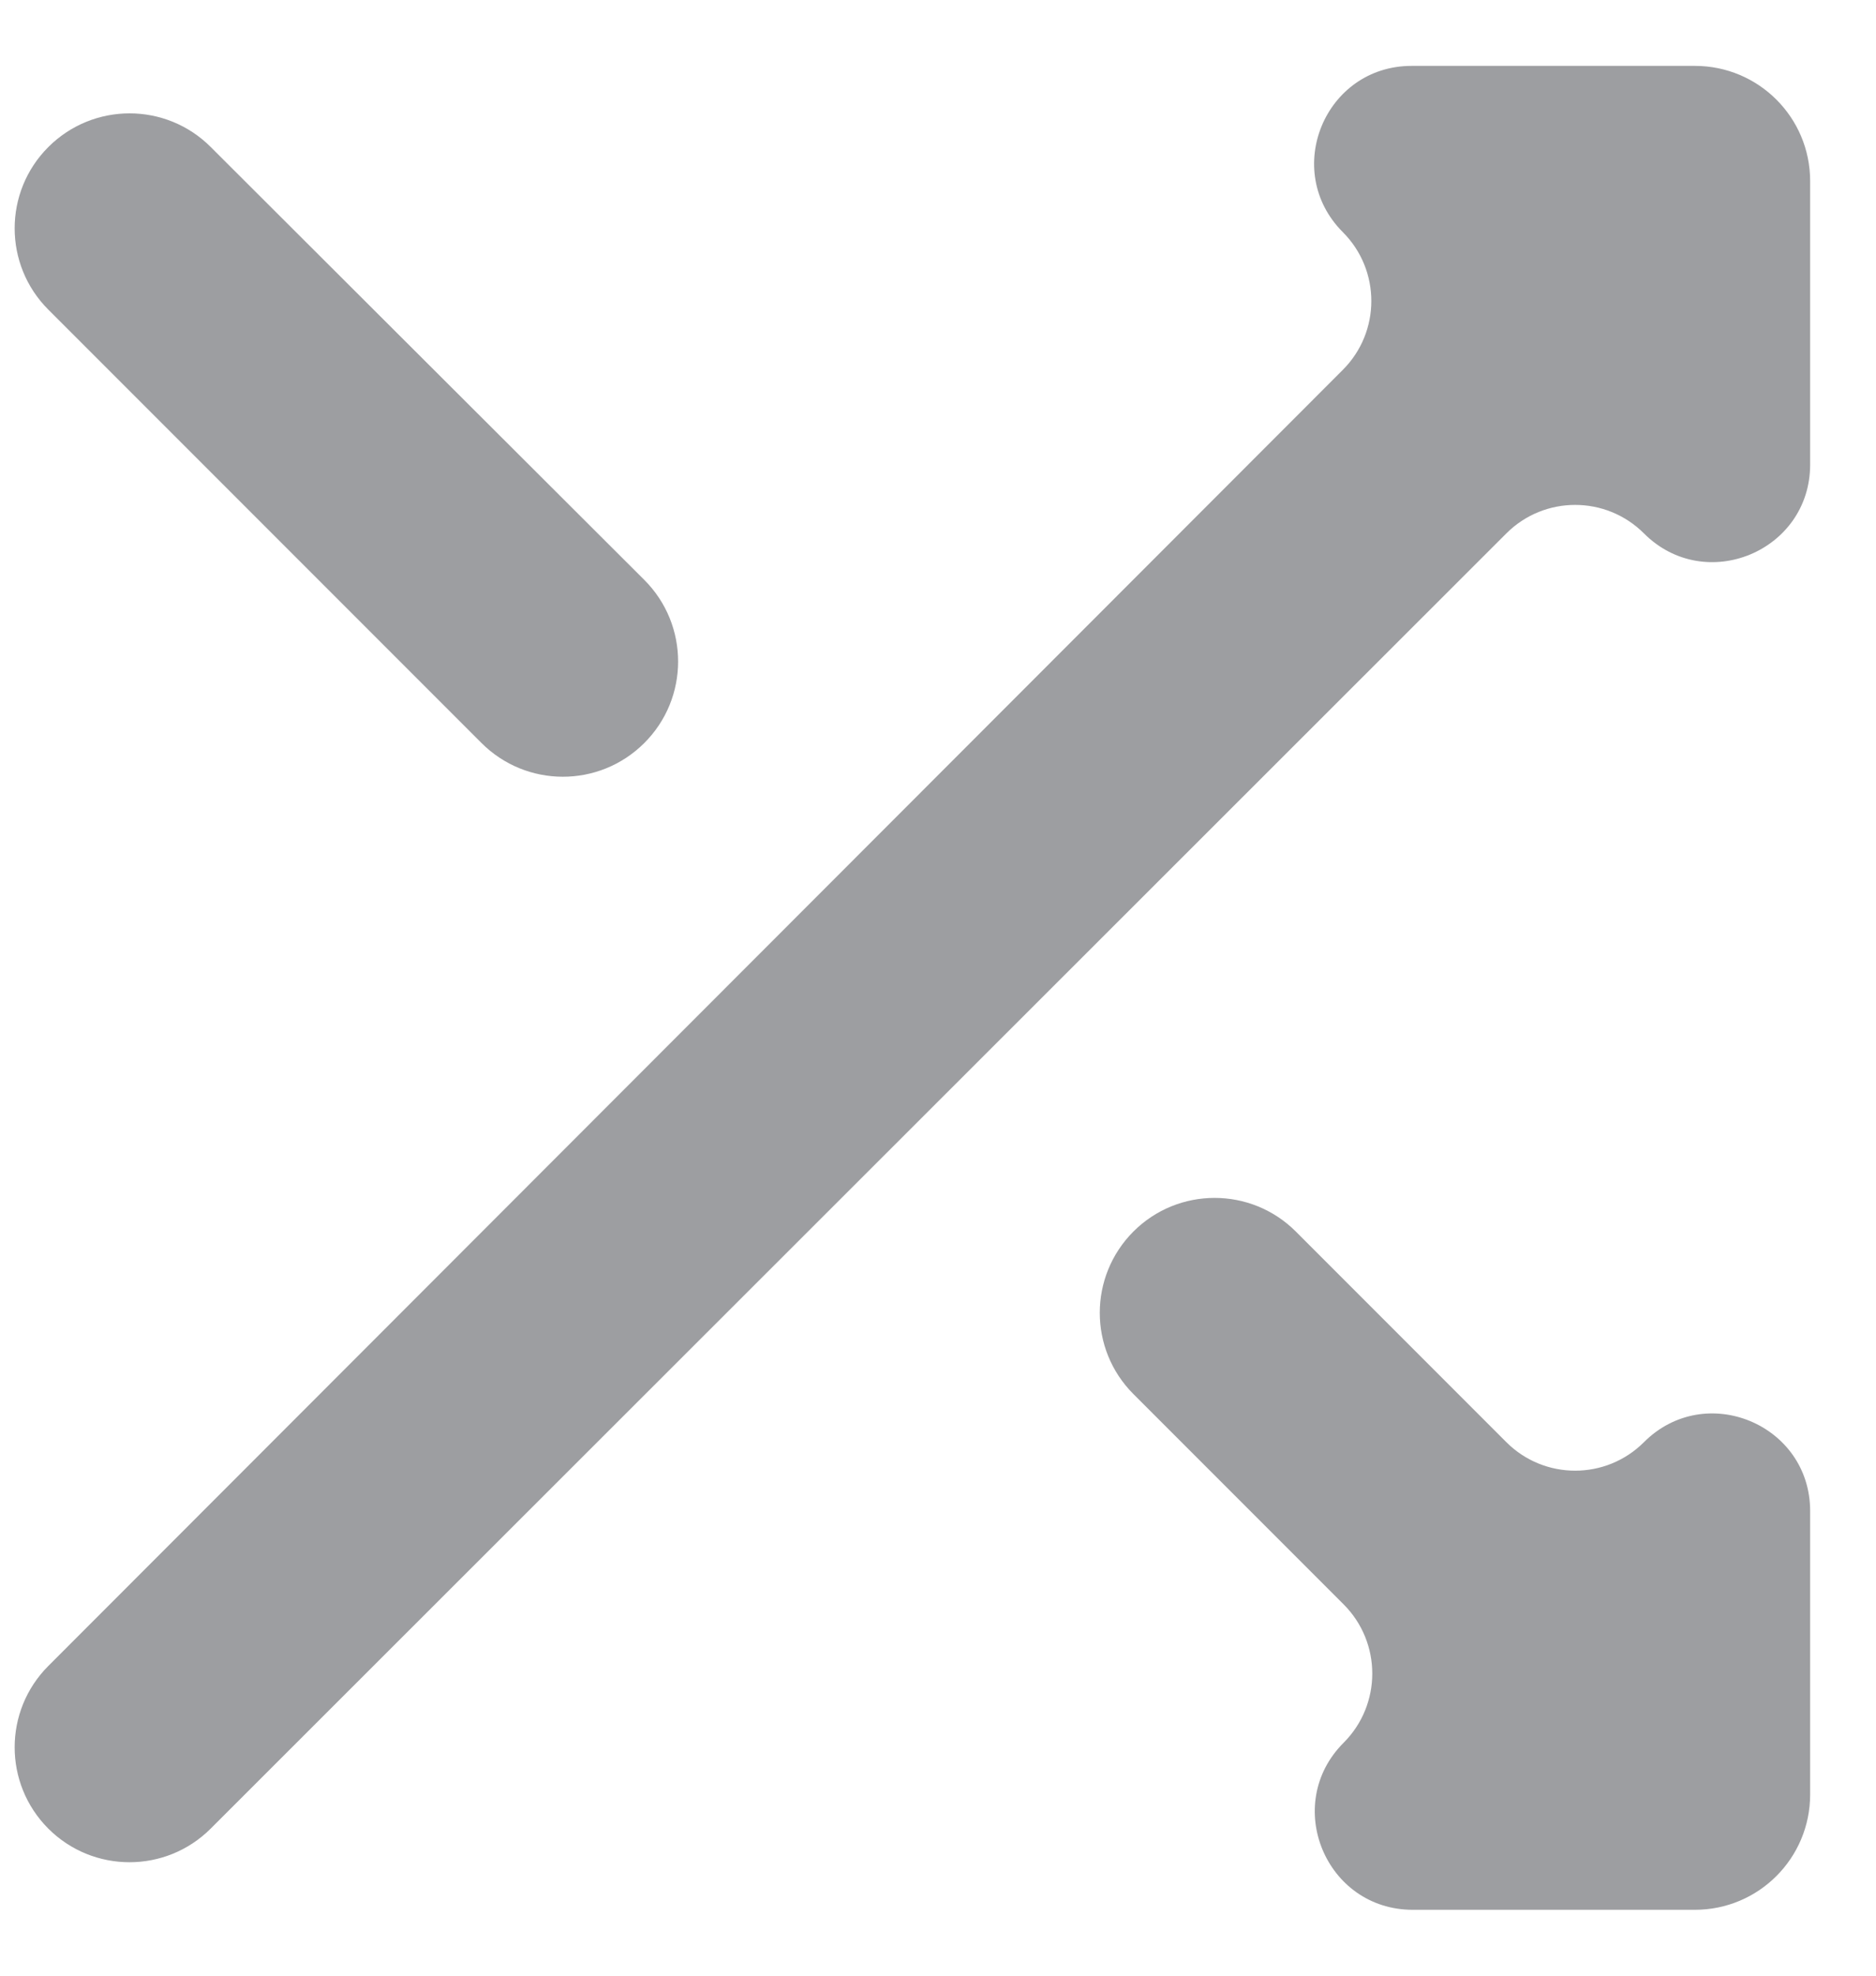 <svg width="19" height="20" viewBox="0 0 19 20" fill="none" xmlns="http://www.w3.org/2000/svg">
<path d="M6.523 7.524C6.982 7.069 6.983 6.327 6.525 5.87L2.134 1.488C1.68 1.034 0.944 1.034 0.489 1.489C0.035 1.943 0.035 2.68 0.489 3.134L4.876 7.521C5.331 7.976 6.067 7.977 6.523 7.524ZM14.297 0.667C13.418 0.667 12.979 1.728 13.6 2.35C13.985 2.735 13.985 3.359 13.6 3.744L0.489 16.865C0.035 17.32 0.035 18.056 0.489 18.511C0.943 18.965 1.68 18.965 2.134 18.511L15.256 5.4C15.641 5.015 16.265 5.015 16.65 5.4C17.271 6.021 18.333 5.581 18.333 4.703V1.833C18.333 1.189 17.811 0.667 17.166 0.667H14.297ZM13.124 12.467C12.67 12.013 11.933 12.013 11.479 12.467C11.025 12.922 11.025 13.658 11.479 14.112L13.608 16.241C13.995 16.628 13.995 17.255 13.608 17.642C12.984 18.266 13.426 19.333 14.308 19.333H17.166C17.811 19.333 18.333 18.811 18.333 18.166V15.296C18.333 14.418 17.271 13.978 16.65 14.599C16.265 14.984 15.641 14.984 15.256 14.599L13.124 12.467Z" fill="#9D9EA1"/>
</svg>
